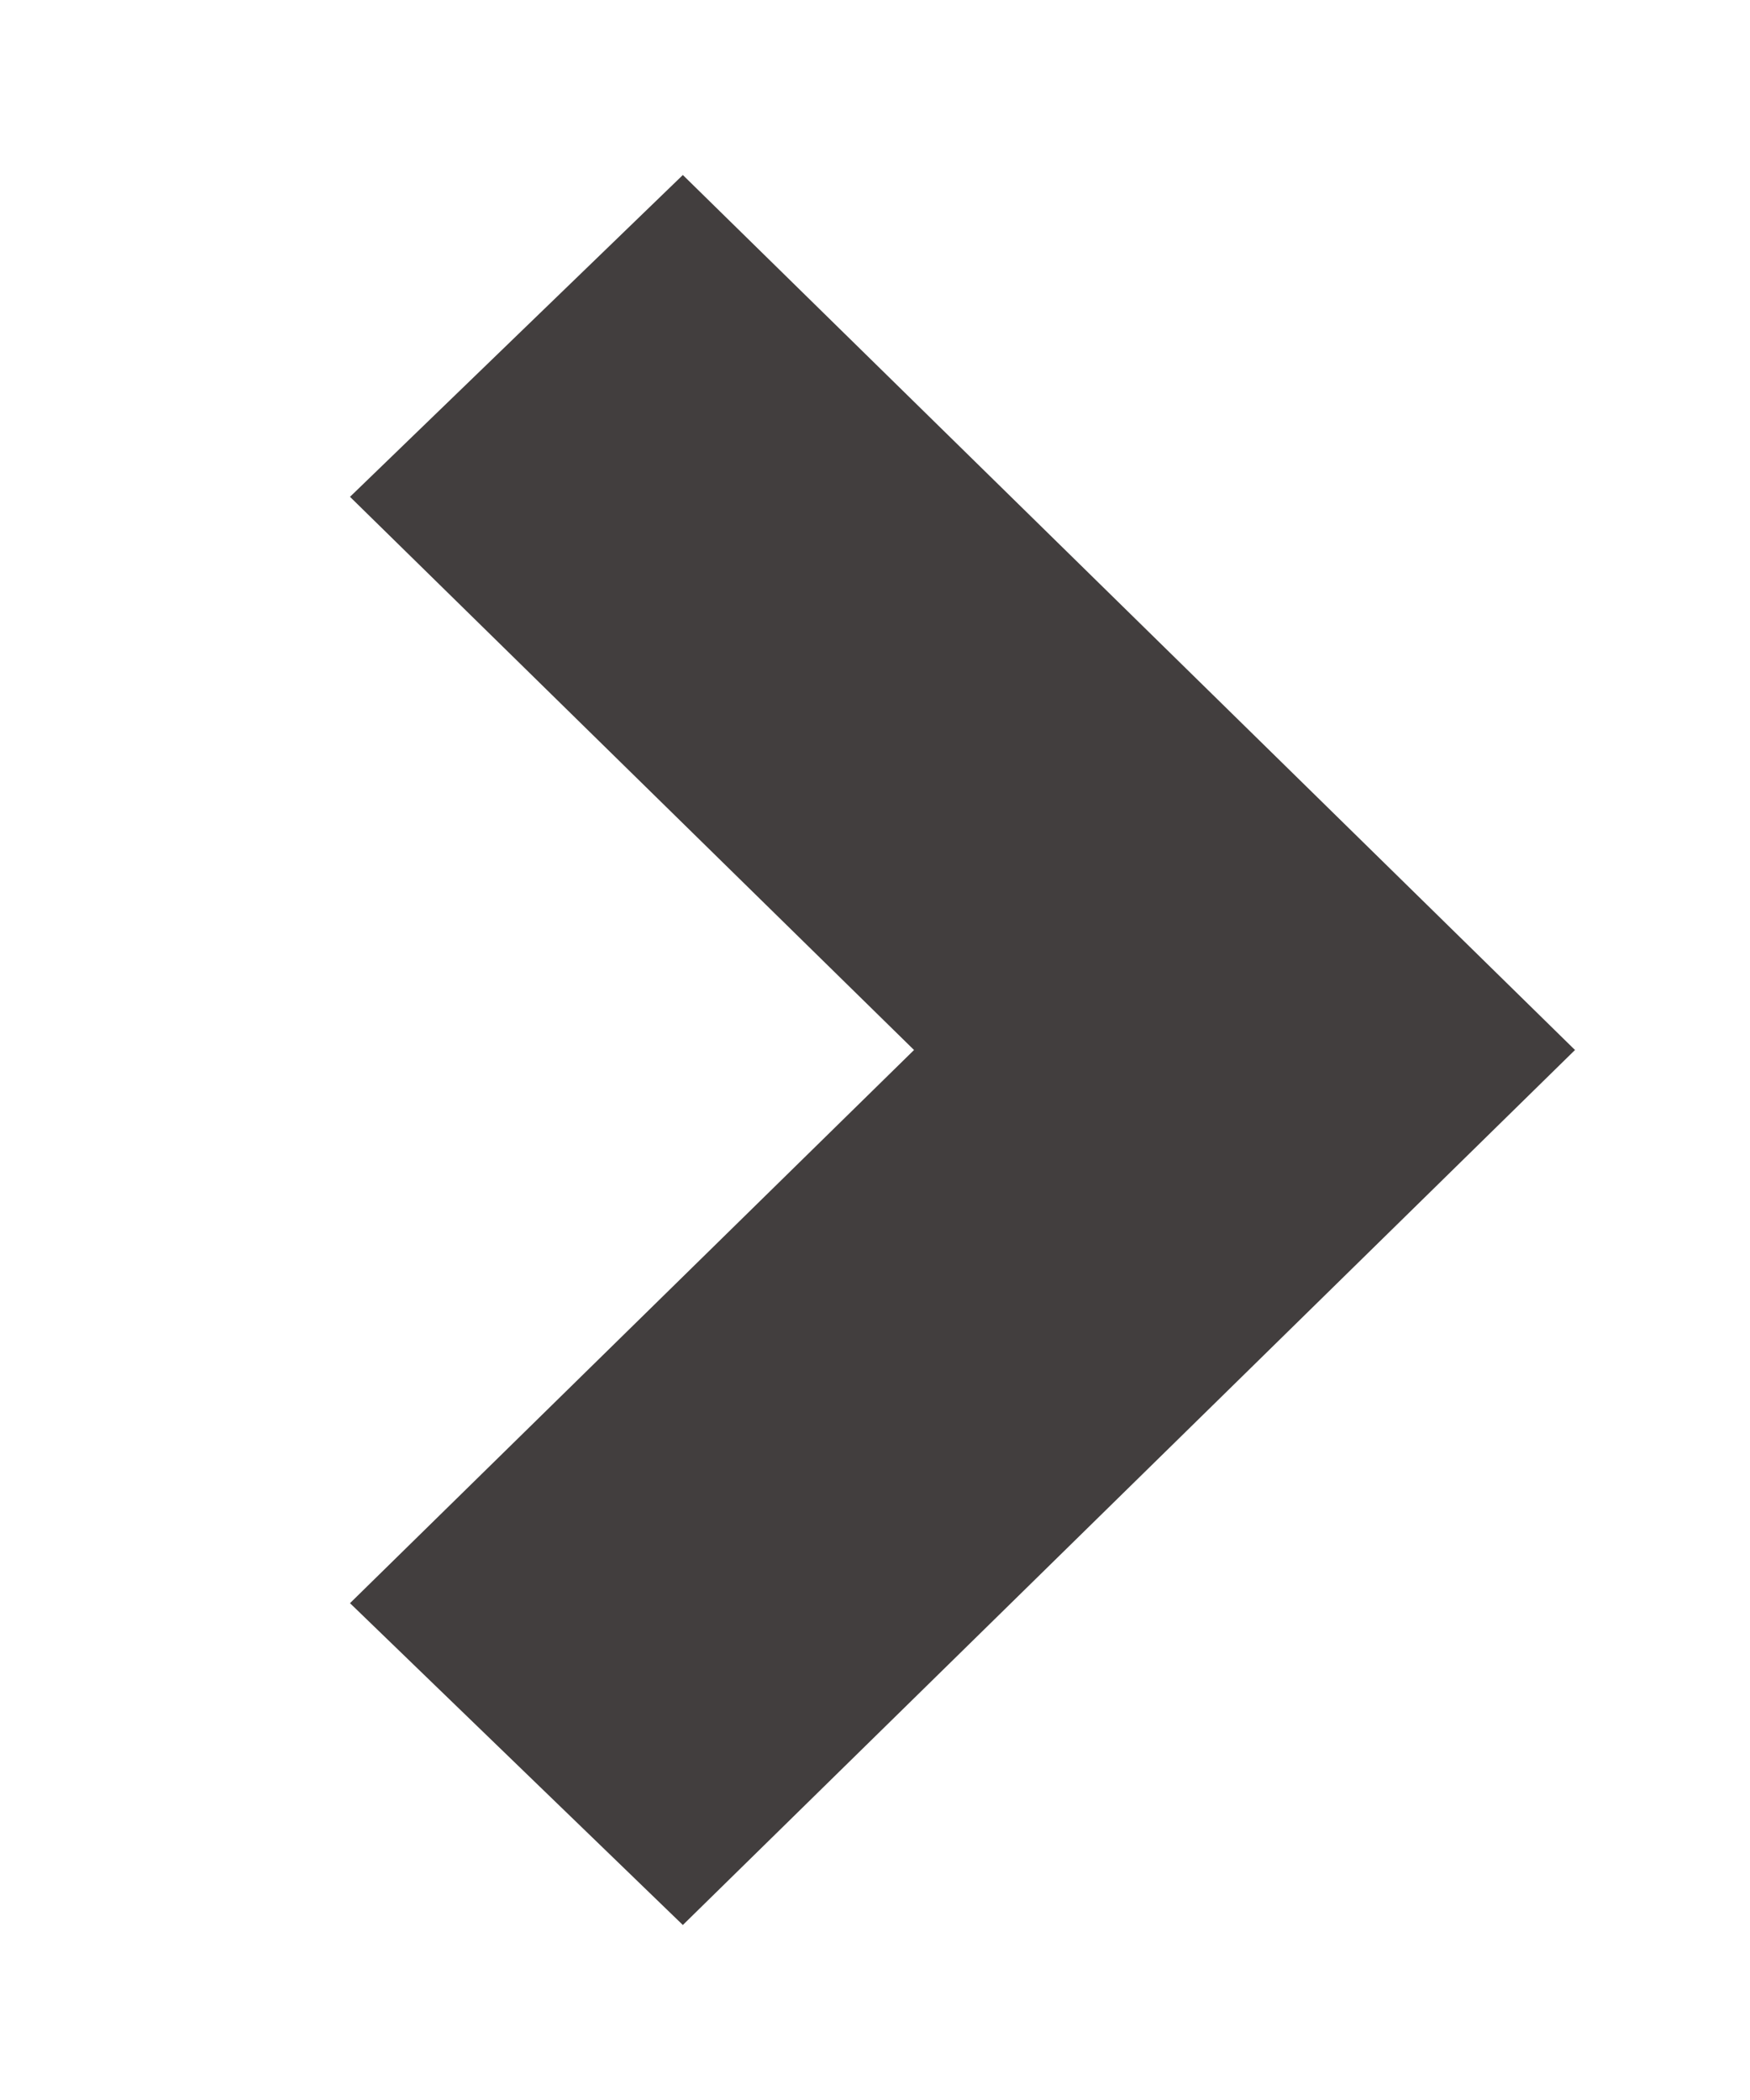 <svg xmlns="http://www.w3.org/2000/svg" xmlns:xlink="http://www.w3.org/1999/xlink" preserveAspectRatio="xMidYMid" width="10" height="12" viewBox="0 0 10 12">
  <defs>
    <style>
      .cls-1 {
        fill: #423e3e;
        fill-rule: evenodd;
      }
    </style>
  </defs>
  <path d="M3.902,11.000 L9.000,6.000 L3.902,1.000 L2.000,2.839 L5.223,6.000 L2.000,9.161 L3.902,11.000 Z" class="cls-1"/>
</svg>
